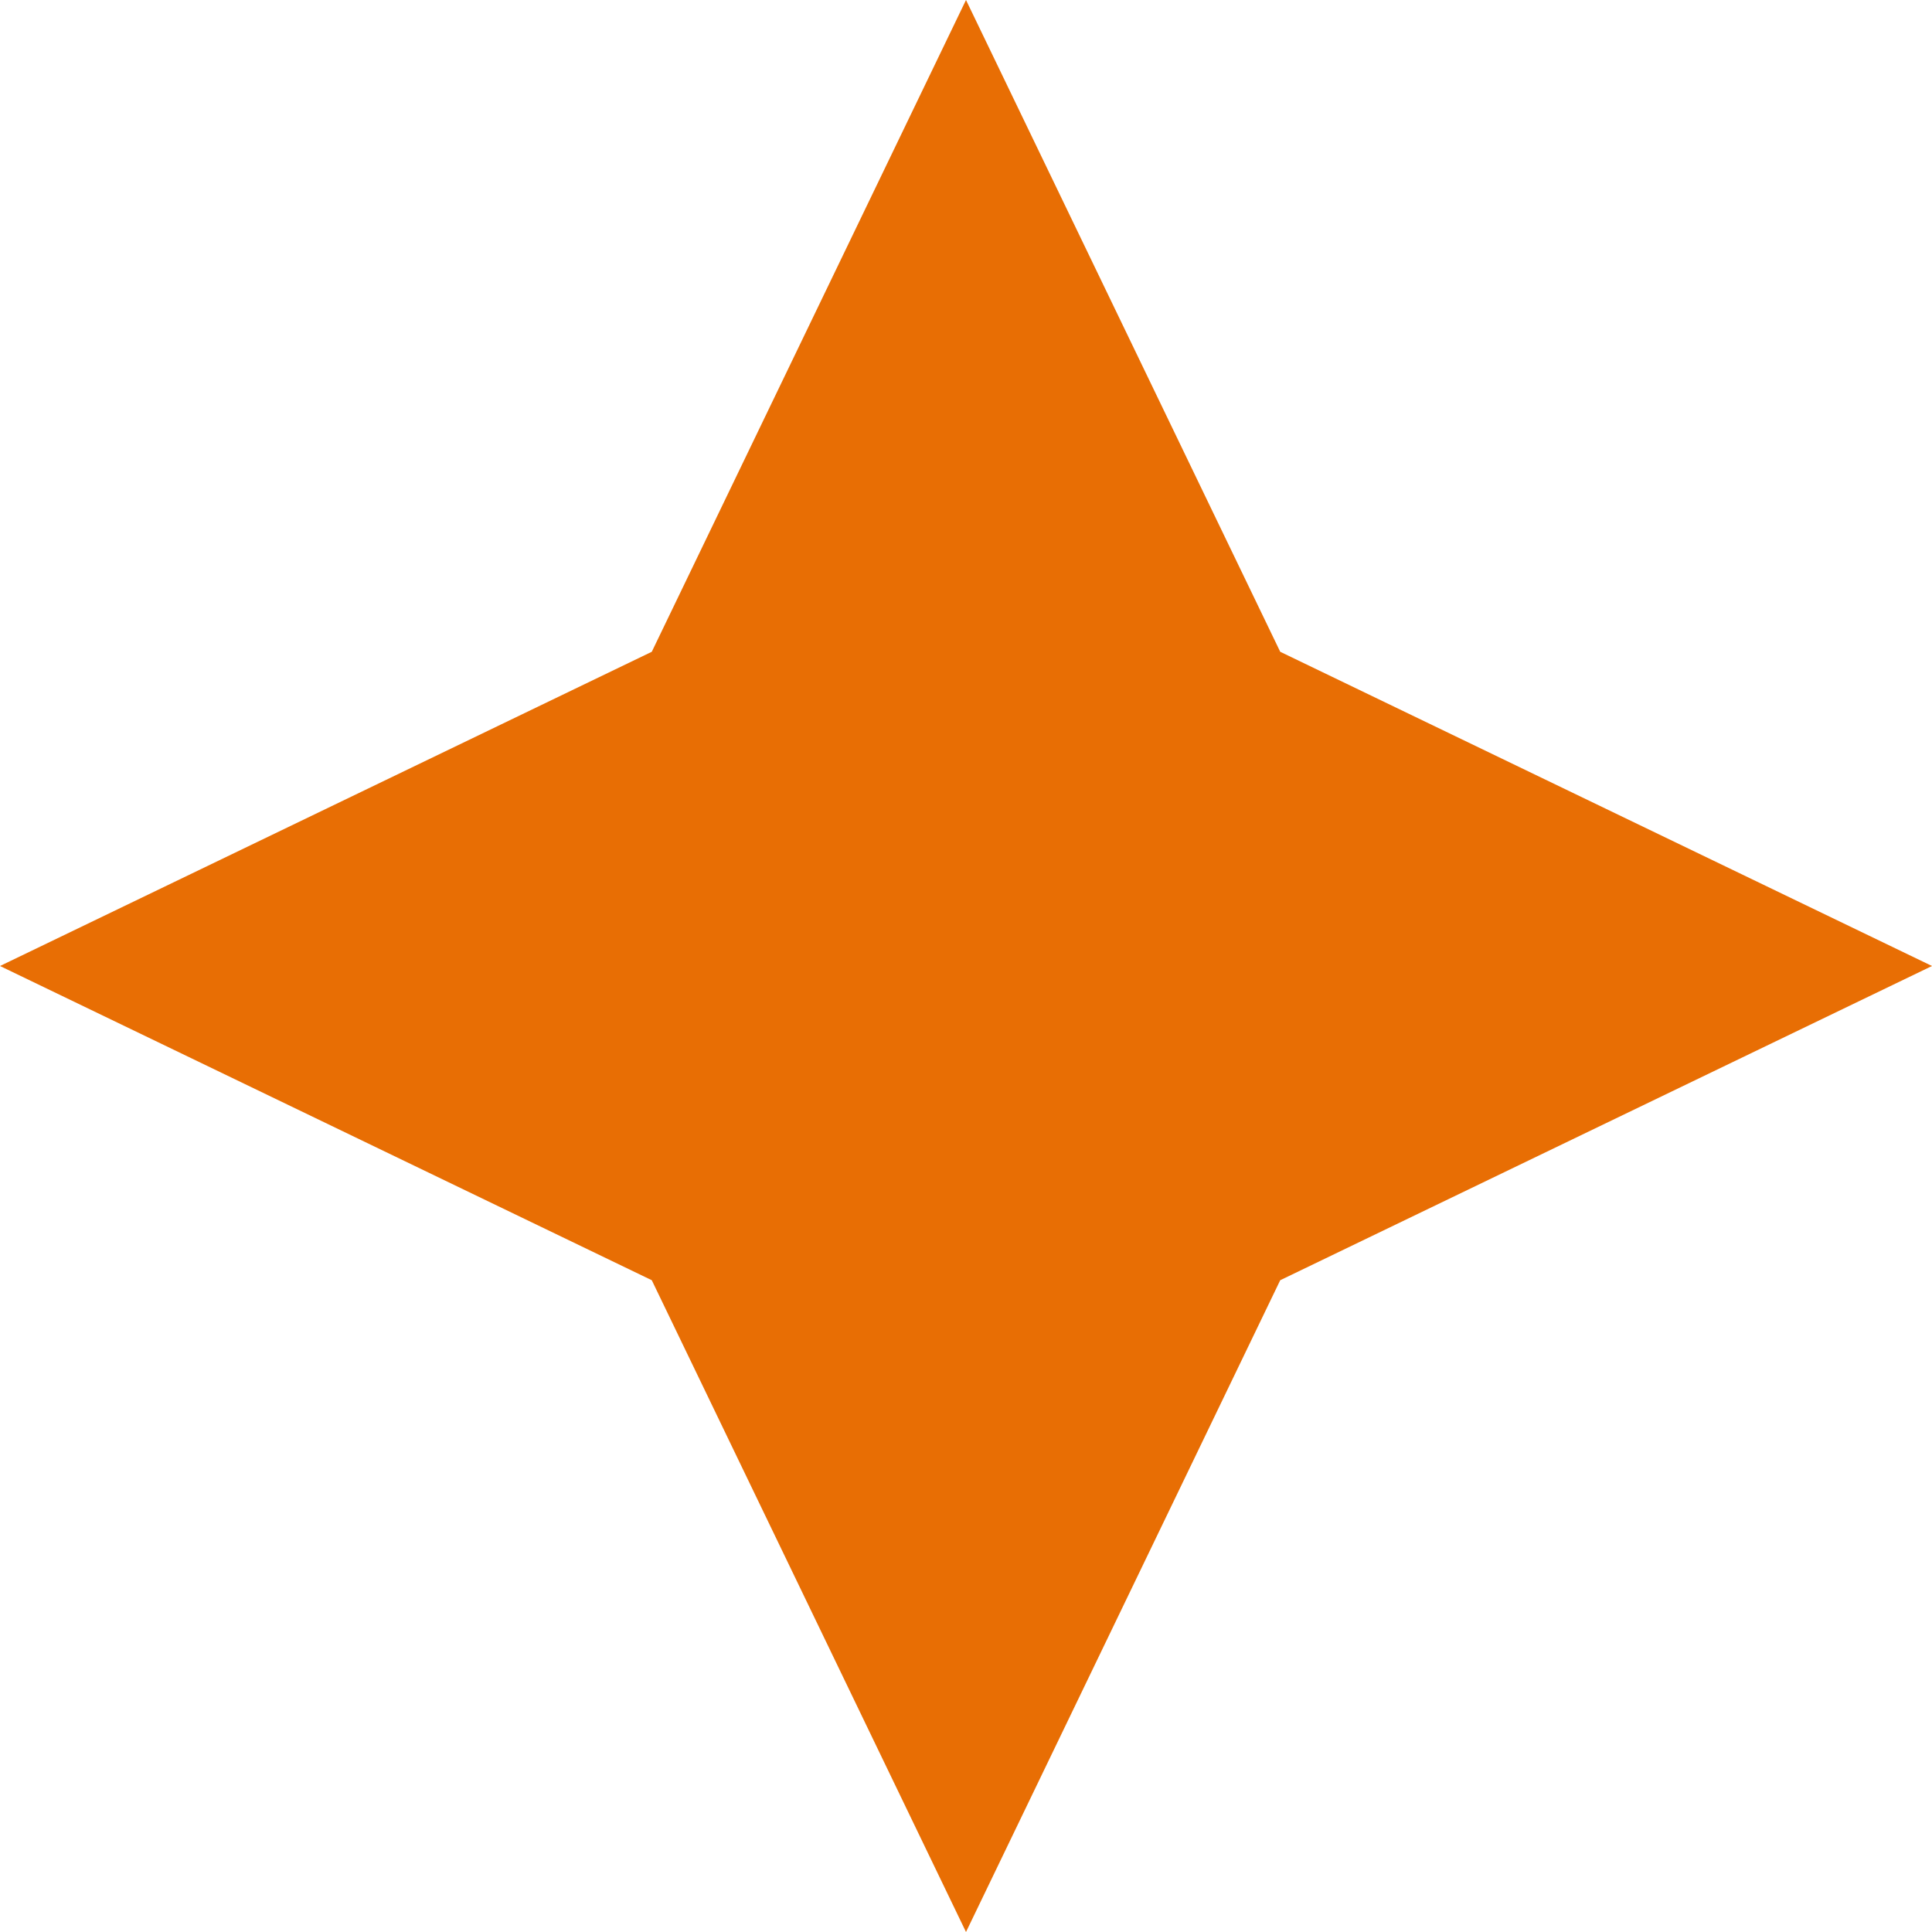 <svg width="50" height="50" viewBox="0 0 50 50" fill="none" xmlns="http://www.w3.org/2000/svg">
<path d="M-1.34073e-07 25L16.868 16.868L25 7.24792e-05L33.132 16.868L50 25L33.132 33.132L25 50L16.868 33.132L-1.34073e-07 25Z" fill="#E86E04"/>
</svg>
